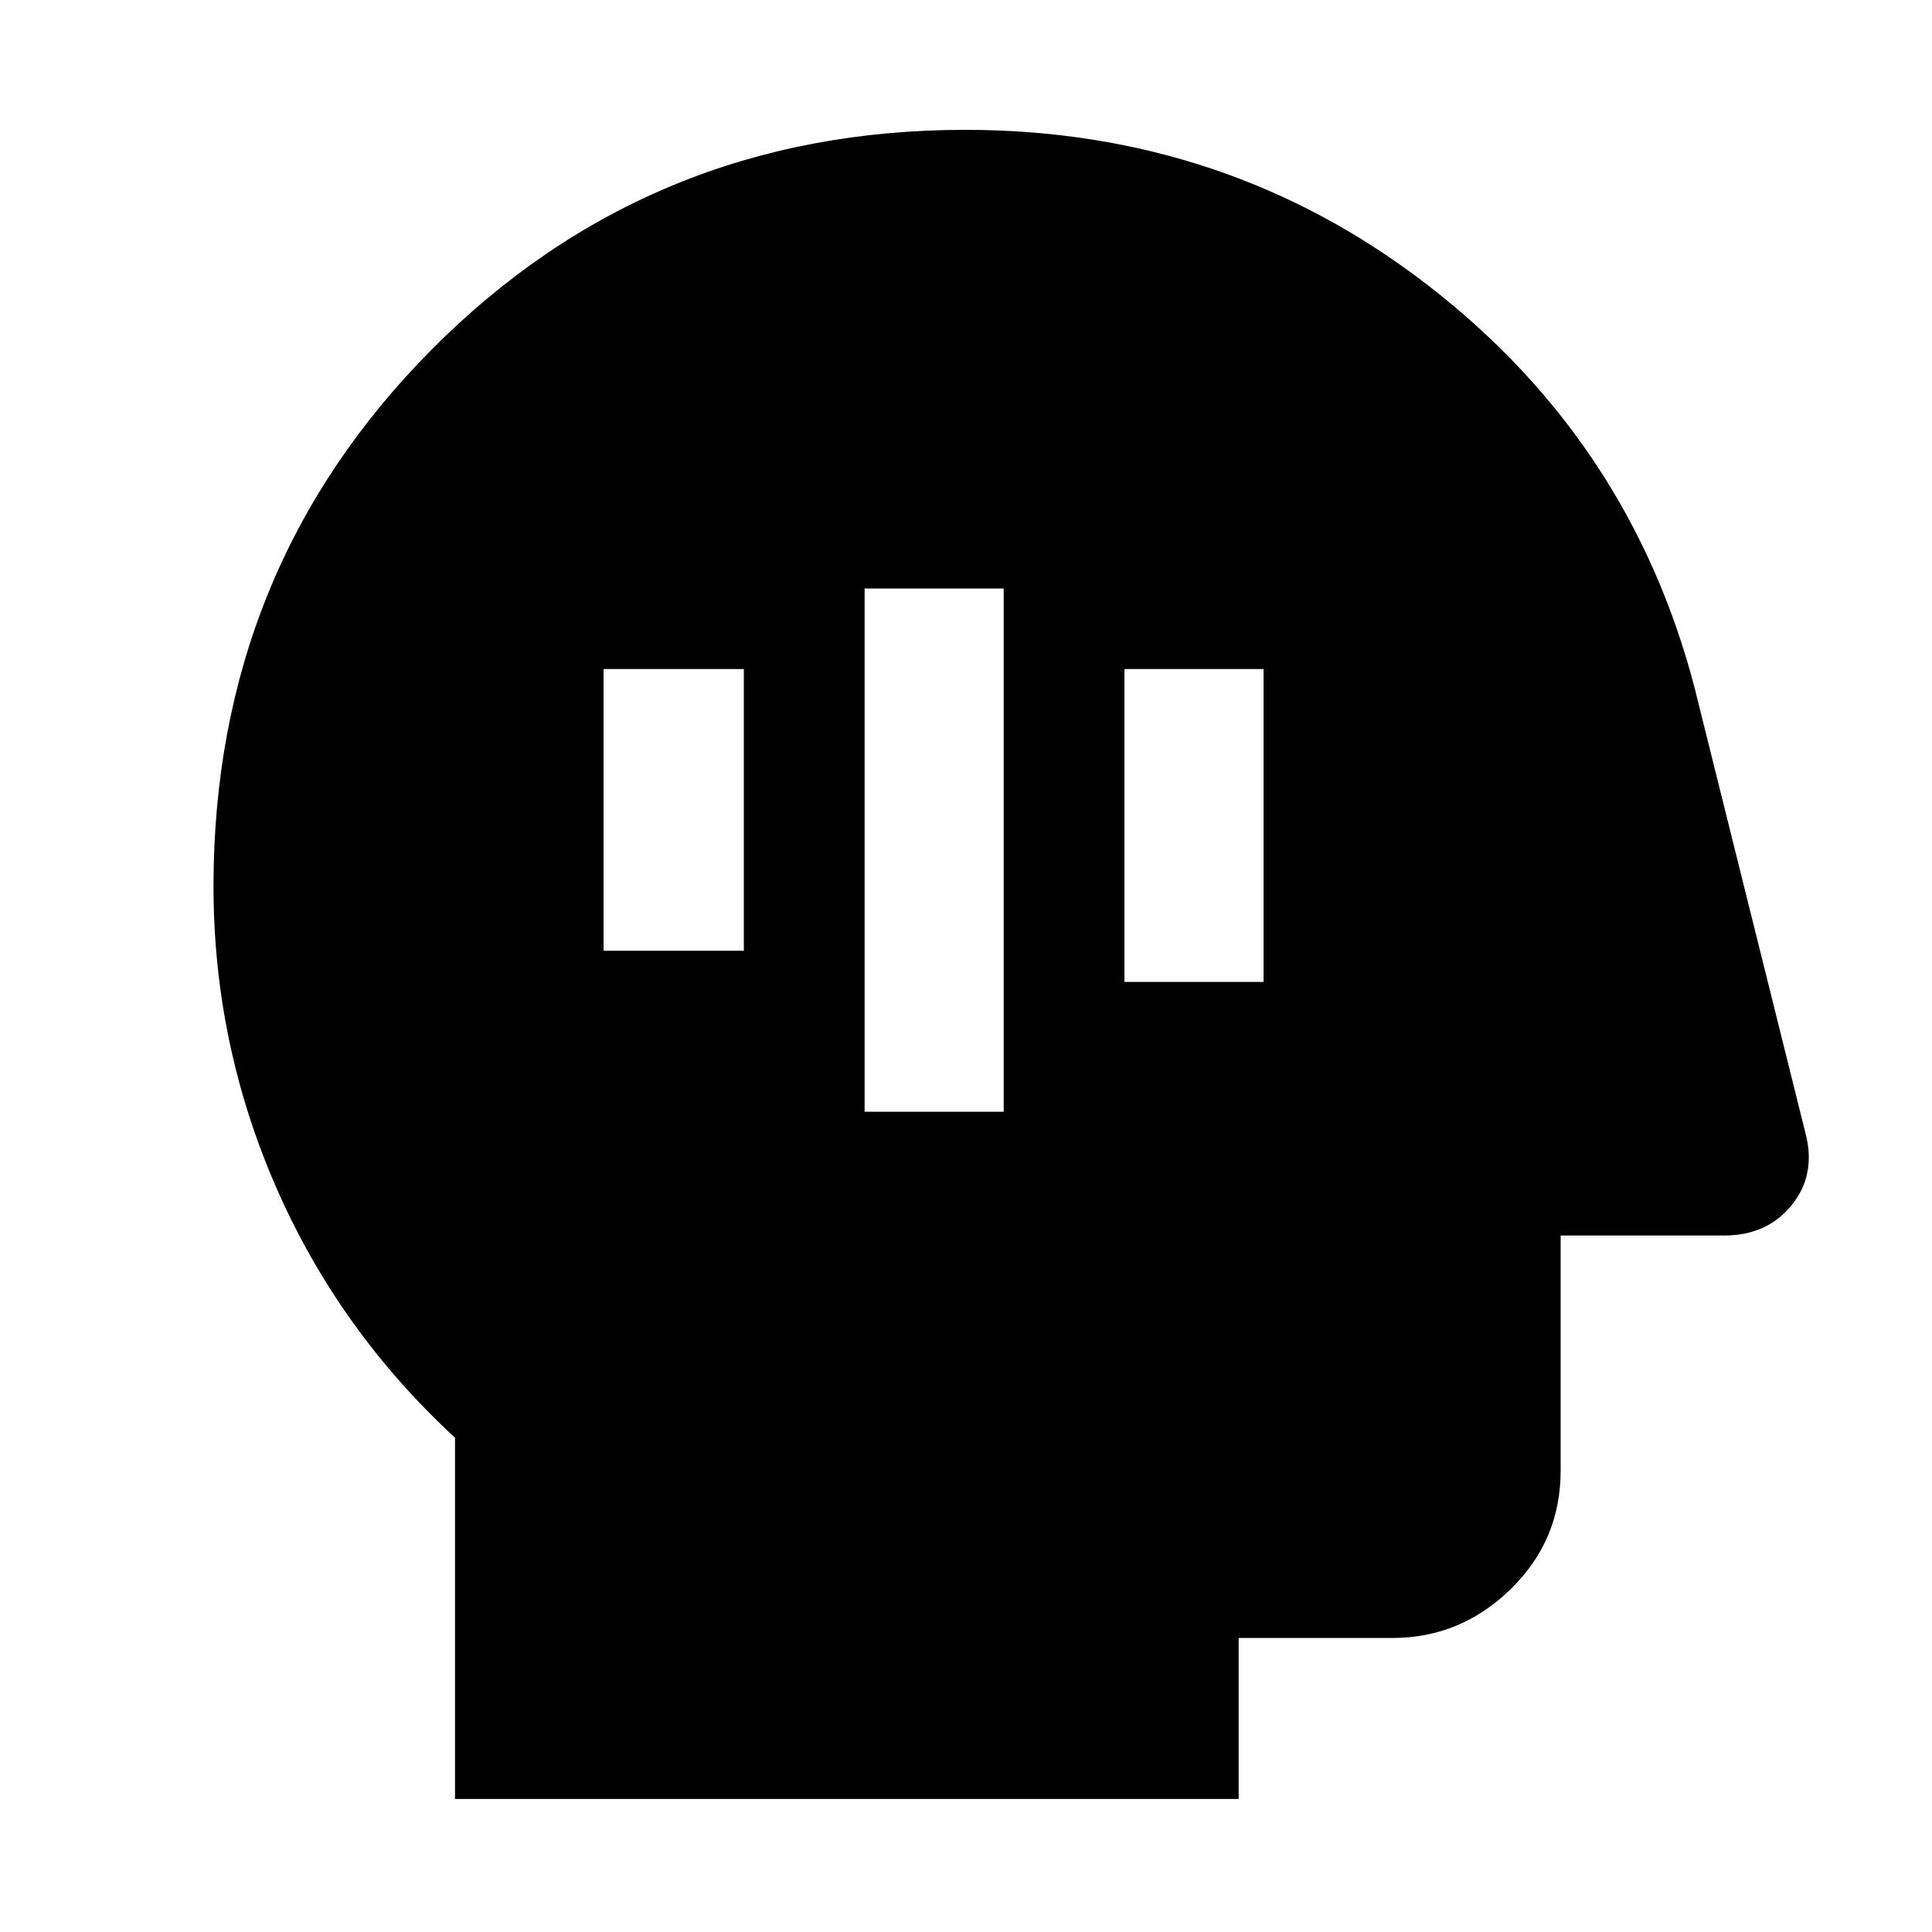 <svg xmlns="http://www.w3.org/2000/svg" height="48" viewBox="0 -960 960 960" width="48"><path d="M226.09-66.09v-179.52q-58-53.56-89-124.72t-31-149.31q0-157.5 108.42-266.67 108.43-109.17 265.04-109.17 130.28 0 230.38 77.54 100.11 77.53 131.98 199.24l55.13 221.4q5.57 20.82-6.7 36.02-12.27 15.19-33.38 15.19h-81.48v116.83q0 34.73-24.89 58.95-24.88 24.22-58.85 24.22h-76.26v80H226.09Zm203.52-341.48h69.13v-260h-69.13v260Zm129.13-64.52h69.13v-155.48h-69.13v155.48Zm-258.83-15.48h69.7v-140h-69.7v140Z"/></svg>
